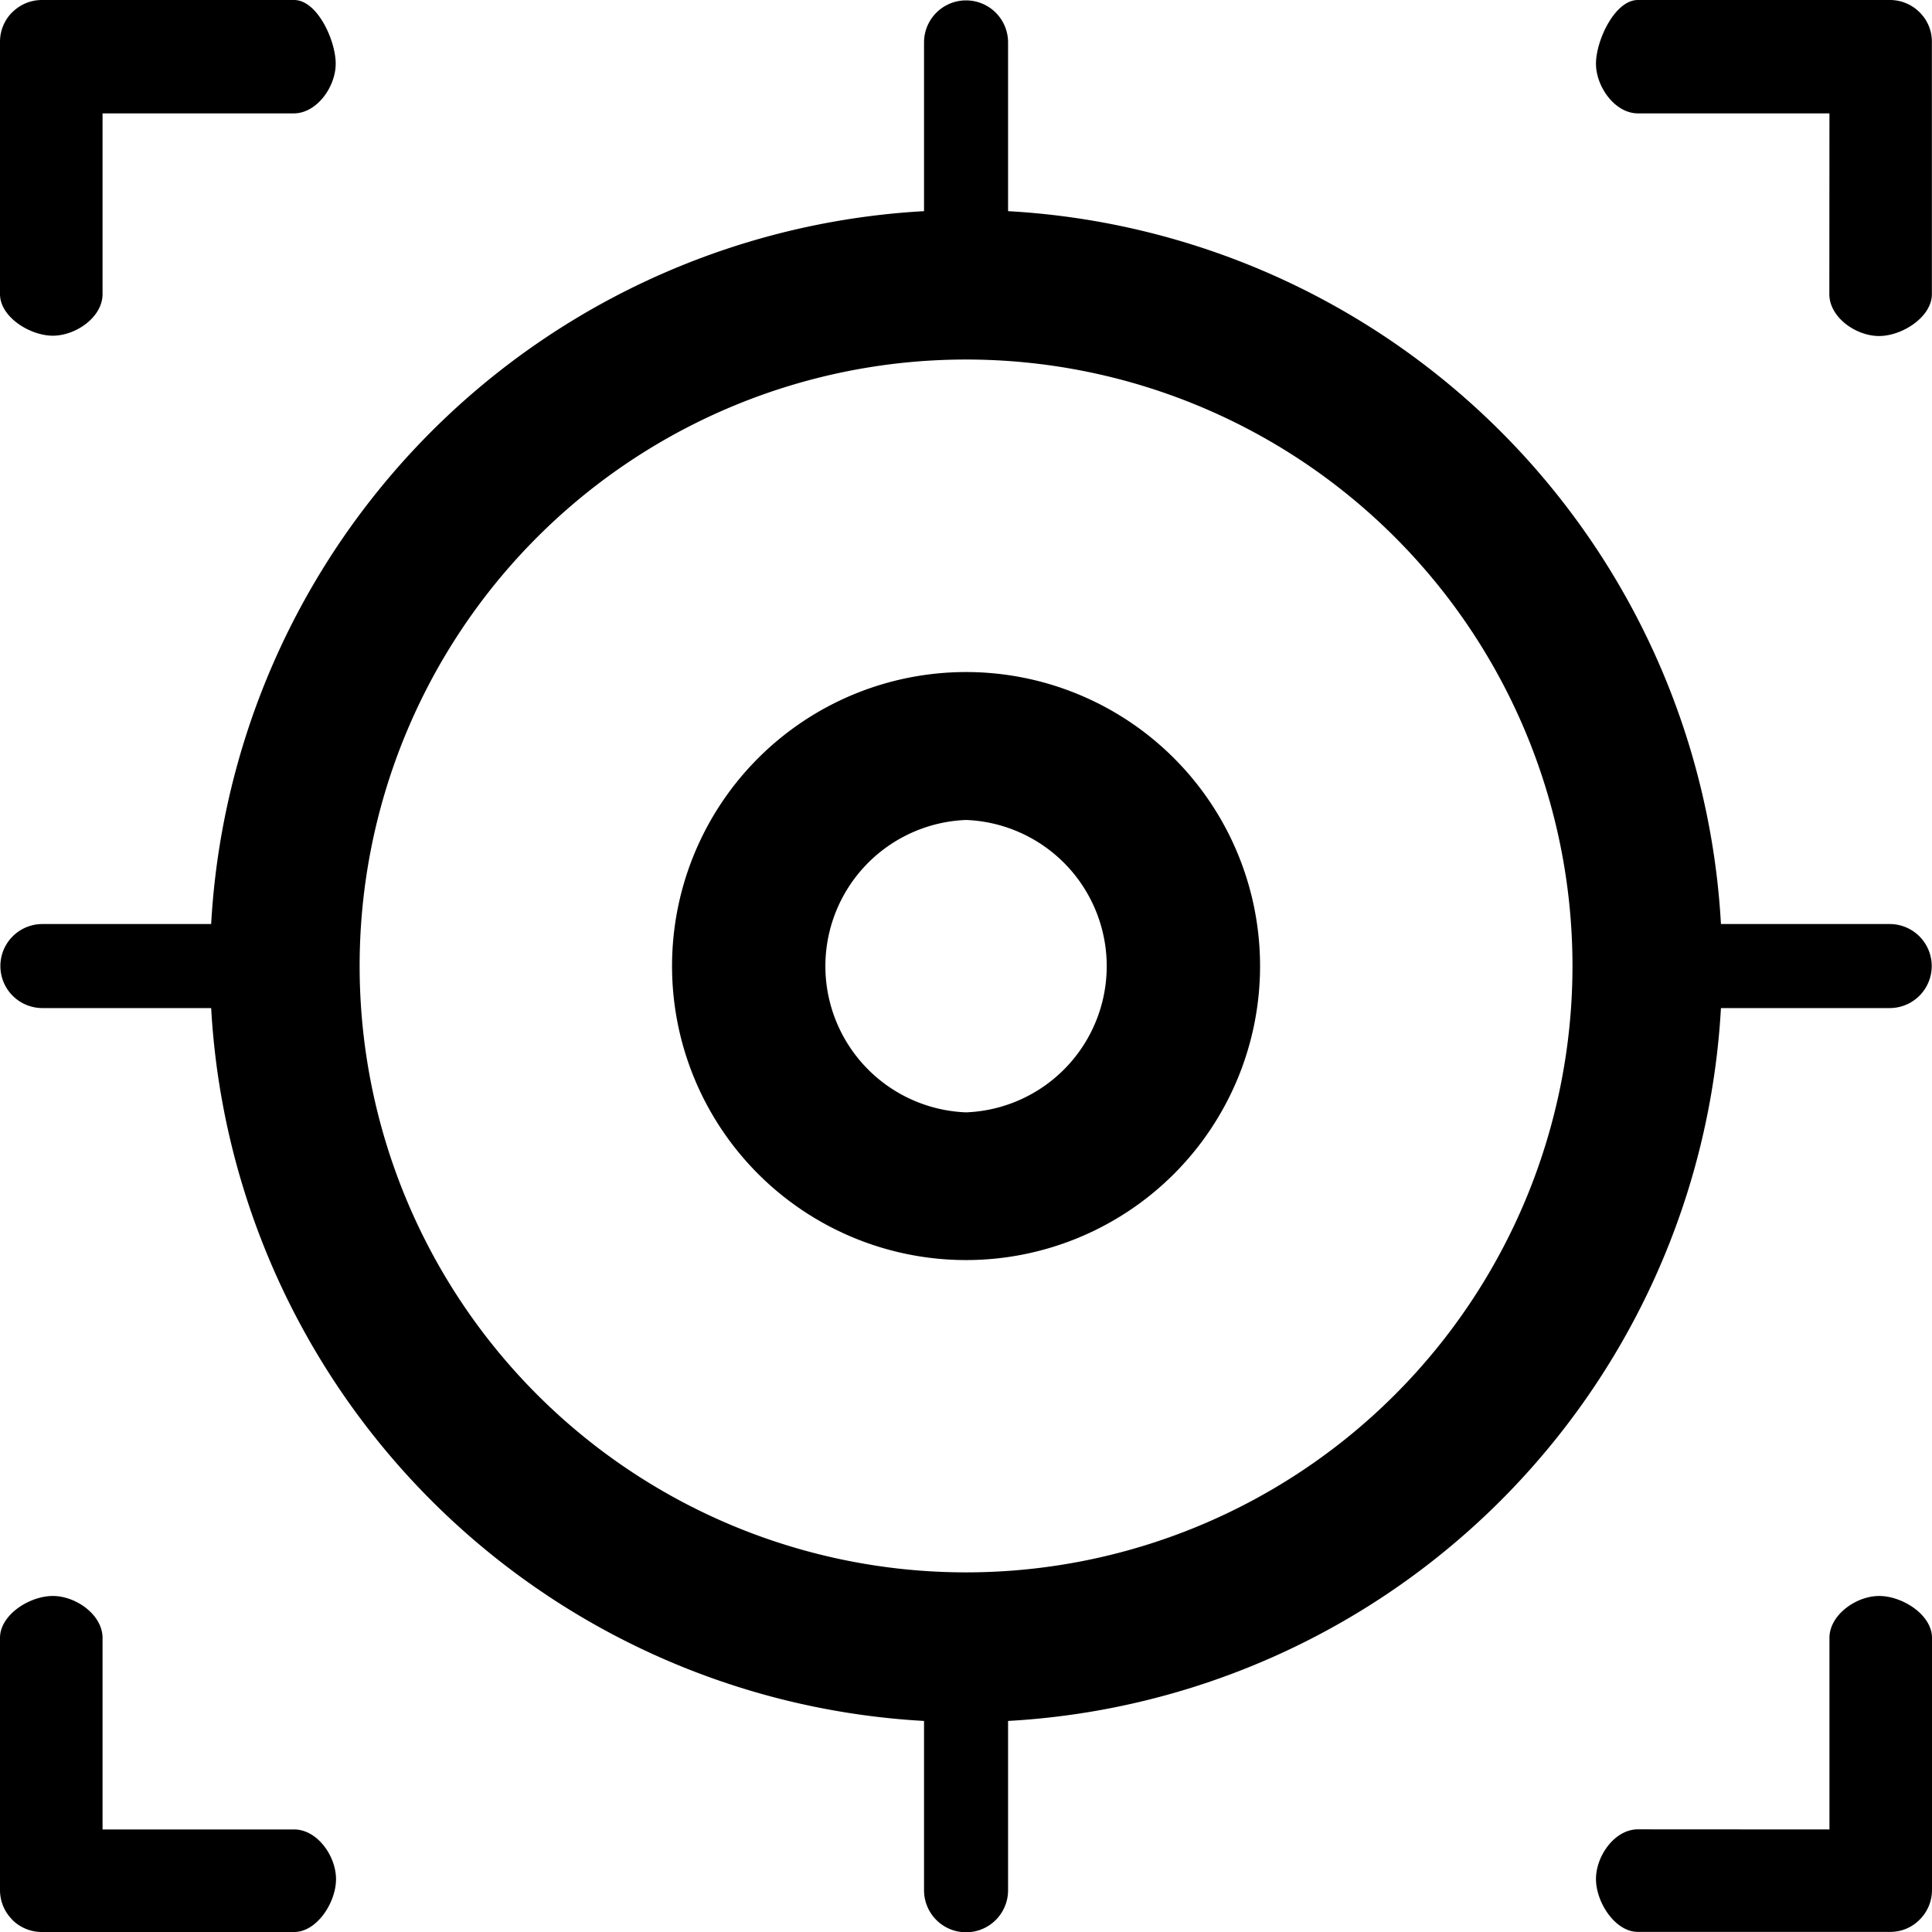 <?xml version="1.0" standalone="no"?><!DOCTYPE svg PUBLIC "-//W3C//DTD SVG 1.1//EN" "http://www.w3.org/Graphics/SVG/1.1/DTD/svg11.dtd"><svg t="1643103904323" class="icon" viewBox="0 0 1024 1024" version="1.1" xmlns="http://www.w3.org/2000/svg" p-id="20129" xmlns:xlink="http://www.w3.org/1999/xlink" width="200" height="200"><defs><style type="text/css"></style></defs><path d="M969.646 969.646v-101.533c0-12.111 14.062-22.212 26.345-22.212s28.009 9.929 28.009 22.212v133.675a22.212 22.212 0 0 1-6.486 15.612 21.81 21.81 0 0 1-15.669 6.543h-133.732c-12.111 0-22.212-15.726-22.212-28.009s9.929-26.345 22.212-26.345zM969.646 60.093h-101.533c-12.111 0-22.212-14.062-22.212-26.345S855.887 0 868.113 0h133.675a22.212 22.212 0 0 1 15.612 6.486 21.868 21.868 0 0 1 6.543 15.669v133.732c0 12.111-15.726 22.212-28.009 22.212s-26.345-9.929-26.345-22.212zM6.486 1017.457A22.155 22.155 0 0 1 0 1001.845v-133.732c0-12.225 15.612-22.212 28.009-22.212s26.345 10.102 26.345 22.212v101.533h101.533c12.225 0 22.212 14.005 22.212 26.345s-10.102 28.009-22.212 28.009H22.212a22.097 22.097 0 0 1-15.669-6.428zM6.543 6.486A22.155 22.155 0 0 1 22.212 0h133.675C168.113 0 177.927 21.351 177.927 33.749s-10.102 26.345-22.212 26.345H54.354v95.794C54.354 168.113 40.177 177.927 28.009 177.927S0 167.998 0 155.887V22.212a22.097 22.097 0 0 1 6.428-15.669zM1001.73 489.759h-89.595A400.738 400.738 0 0 0 534.298 111.922V22.327a22.27 22.27 0 0 0-44.539 0V111.922A400.738 400.738 0 0 0 111.922 489.759H22.327a22.27 22.27 0 0 0 0 44.539H111.922a400.795 400.795 0 0 0 377.837 377.837v89.595a22.27 22.27 0 1 0 44.539 0v-89.595a400.795 400.795 0 0 0 377.837-377.837h89.595a22.27 22.27 0 0 0 0-44.539zM512.029 833.388a321.417 321.417 0 1 1 321.417-321.417 321.417 321.417 0 0 1-321.417 321.417z" p-id="20130"></path><path d="M512.029 356.199a155.83 155.83 0 1 0 155.83 155.83 155.83 155.83 0 0 0-155.83-155.83z m0 233.372a77.542 77.542 0 0 1 0-154.969 77.542 77.542 0 0 1 0 154.969z" p-id="20131"></path></svg>